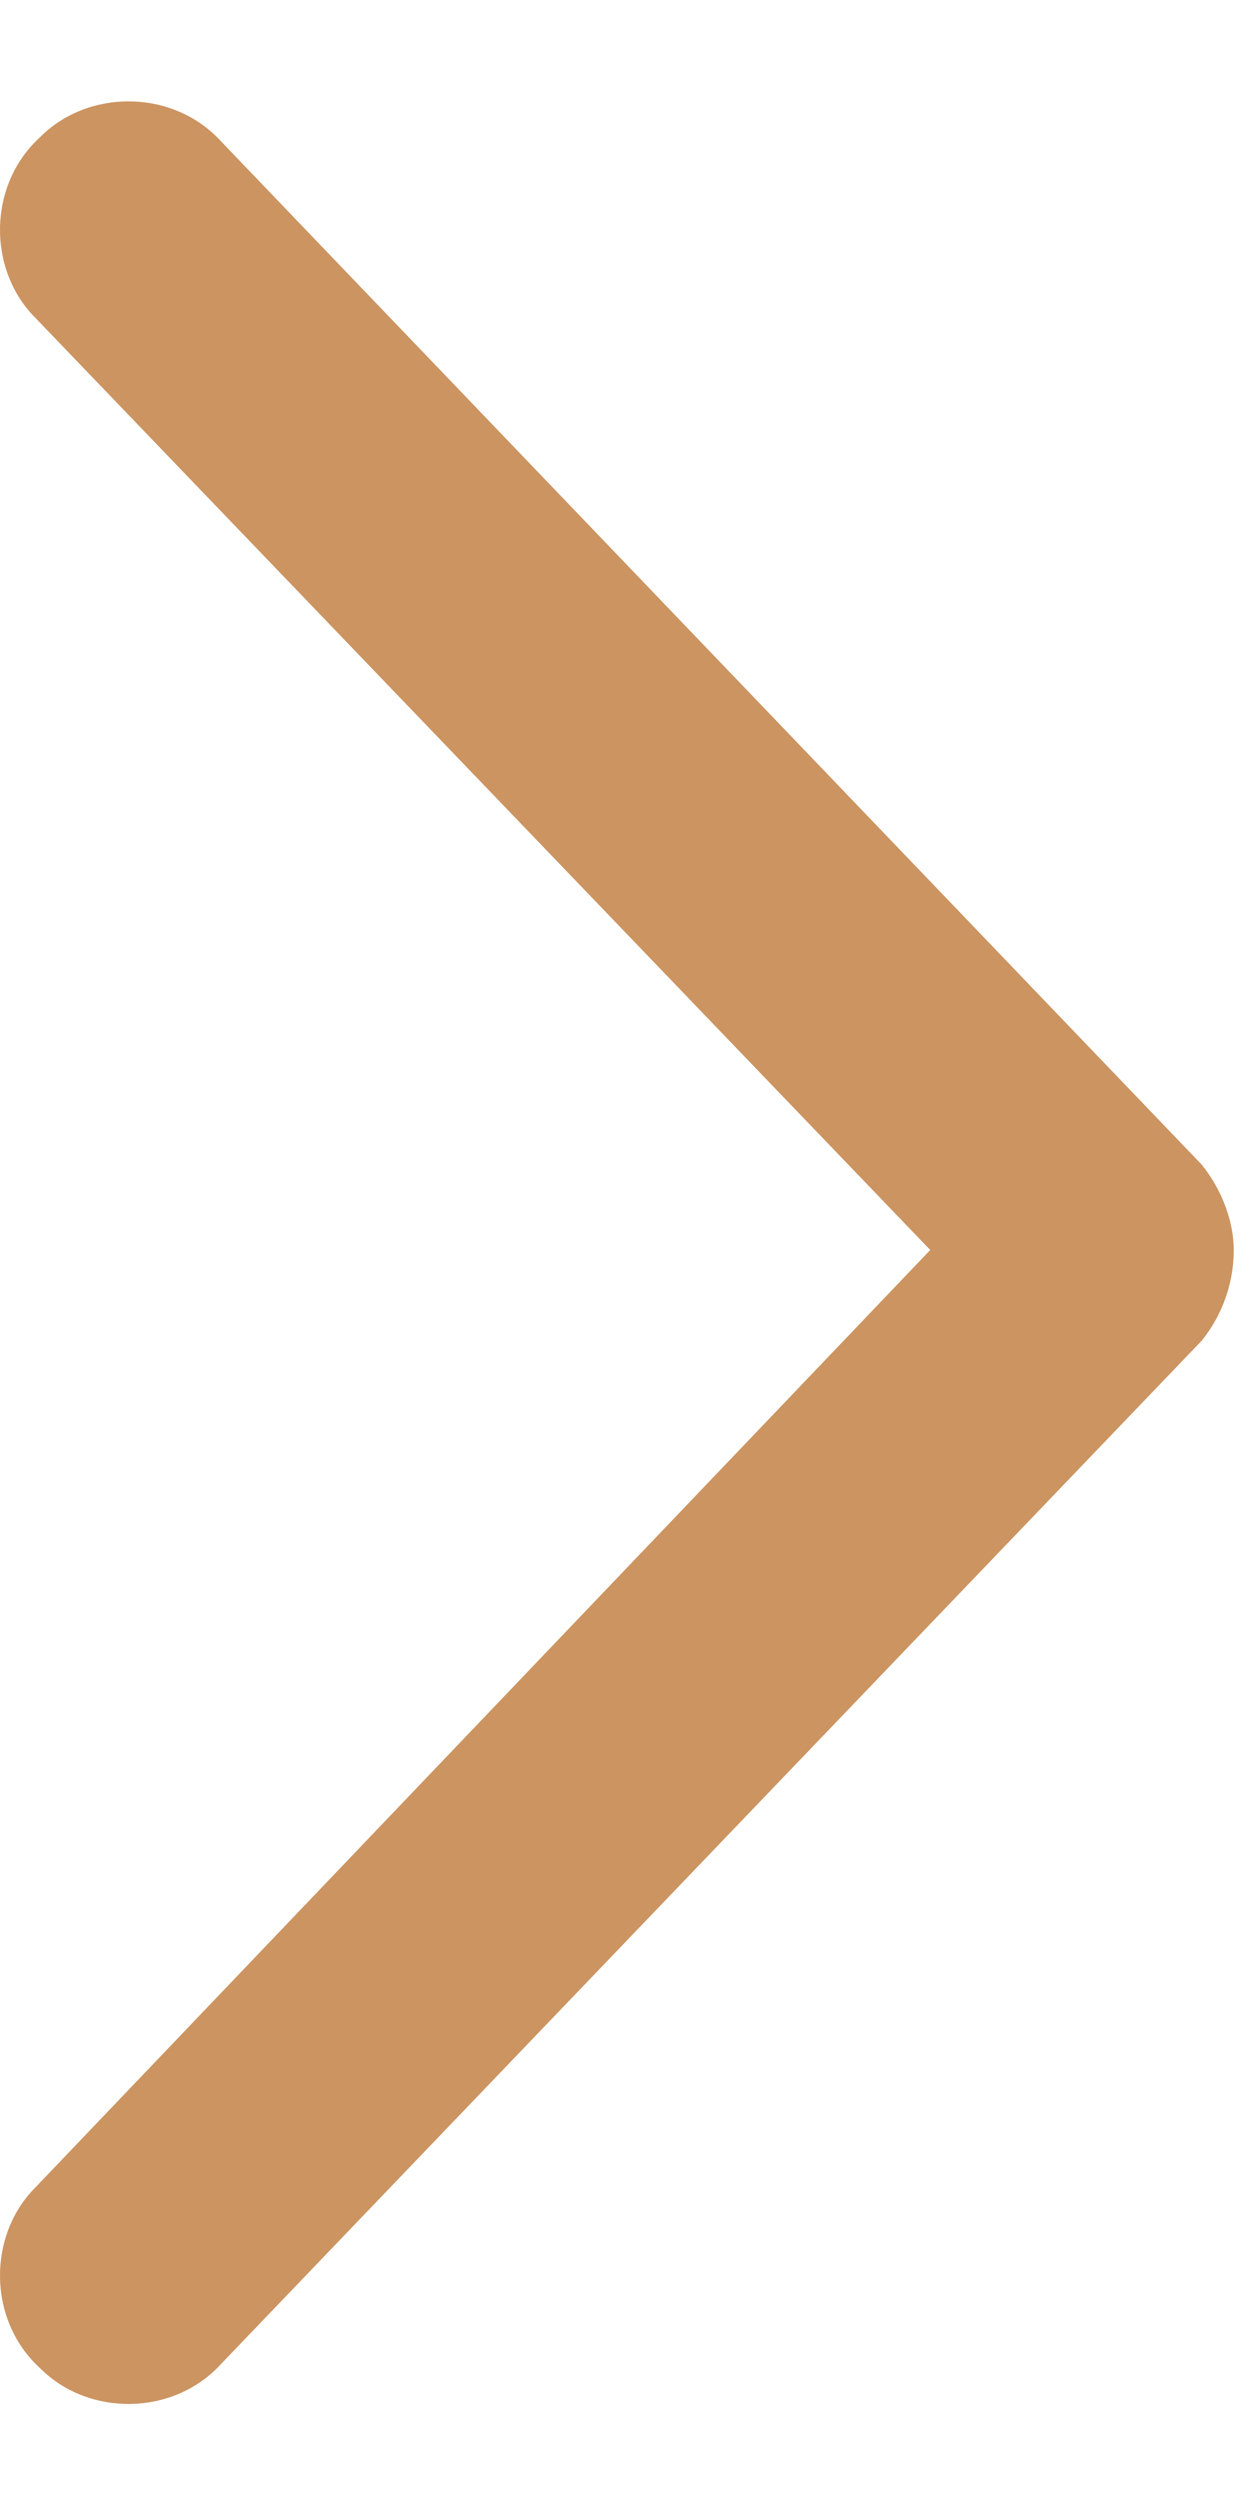 <svg width="11" height="22" viewBox="0 0 11 22" fill="none" xmlns="http://www.w3.org/2000/svg">
<path d="M1.951 1.25C1.529 0.781 0.779 0.781 0.357 1.203C-0.111 1.625 -0.111 2.375 0.311 2.797L8.186 11L0.311 19.25C-0.111 19.672 -0.111 20.422 0.357 20.844C0.779 21.266 1.529 21.266 1.951 20.797L10.576 11.797C10.764 11.562 10.857 11.281 10.857 11C10.857 10.766 10.764 10.484 10.576 10.25L1.951 1.25Z" fill="#CC9461"/>
</svg>
